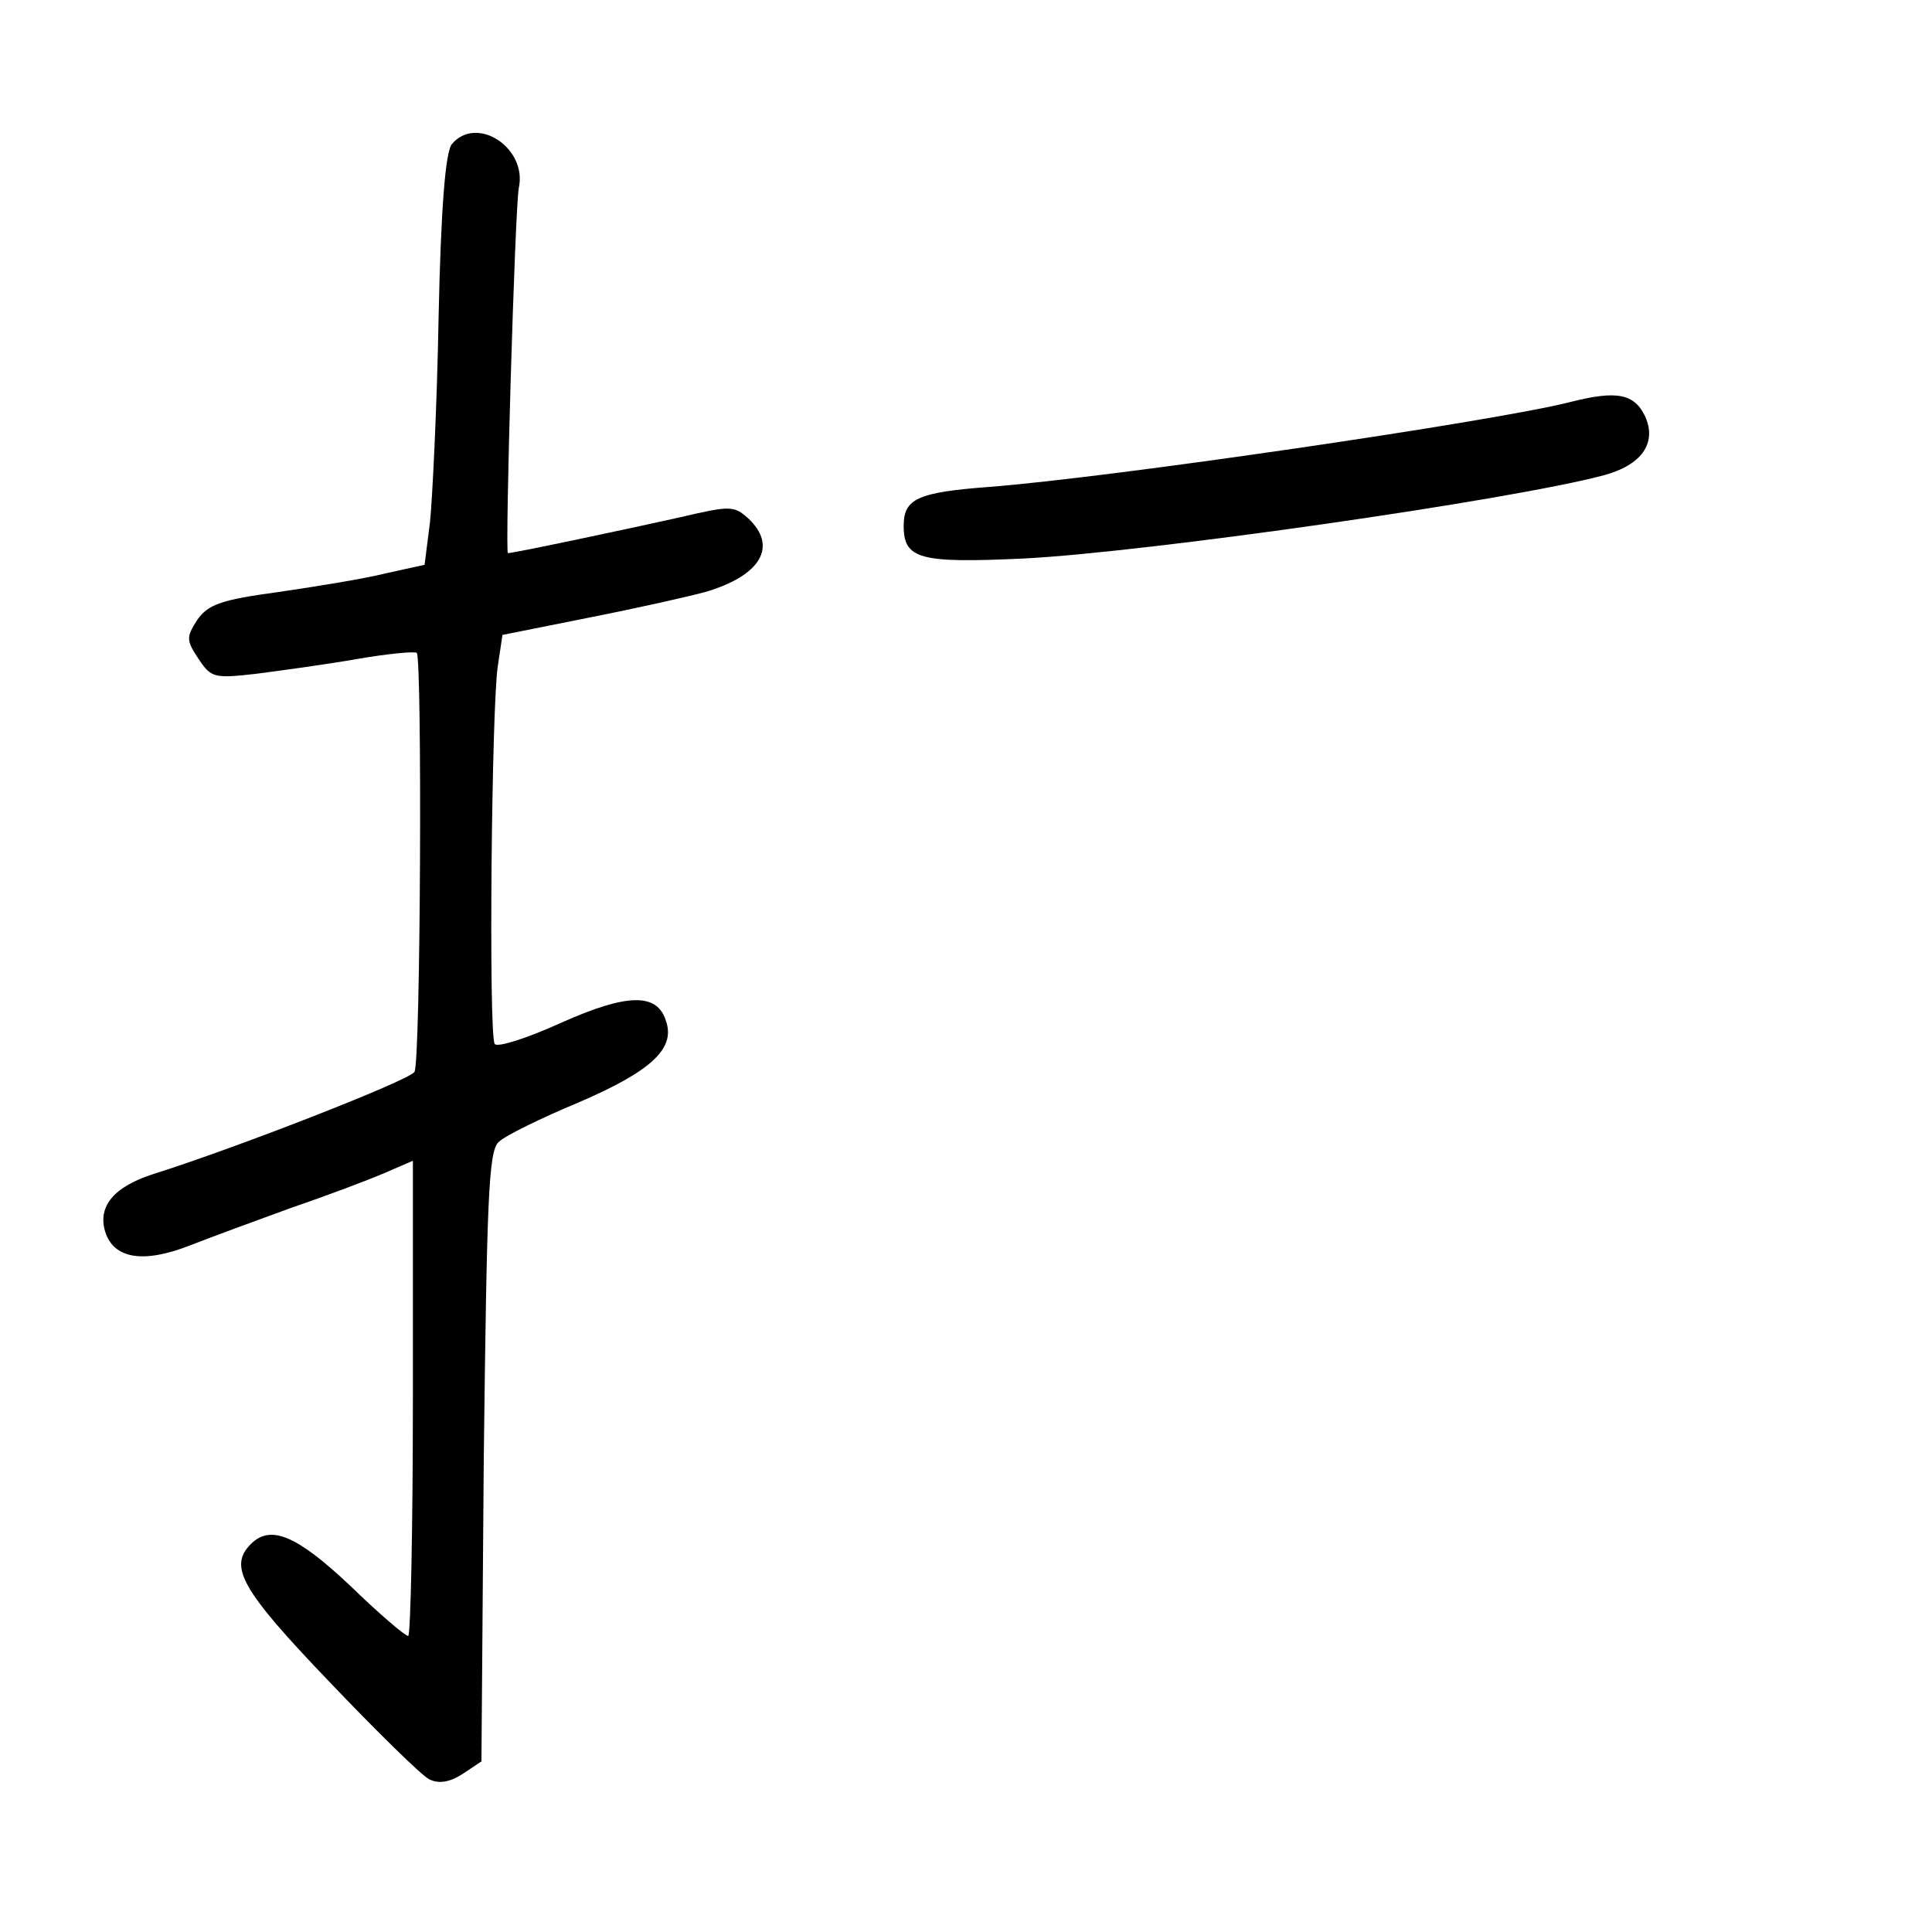 <?xml version="1.0" standalone="no"?>
<!DOCTYPE svg PUBLIC "-//W3C//DTD SVG 20010904//EN"
 "http://www.w3.org/TR/2001/REC-SVG-20010904/DTD/svg10.dtd">
<svg version="1.0" xmlns="http://www.w3.org/2000/svg"
 width="248pt" height="248pt" viewBox="0 0 248 248"
 preserveAspectRatio="xMidYMid meet">
<g transform="translate(0,248) scale(0.1,-0.1)"
fill="#000000" stroke="none">
<path d="M580 2295 c-8 -10 -14 -79 -17 -222 -2 -115 -8 -233 -11 -263 l-7
-55 -50 -11 c-28 -7 -90 -17 -138 -24 -74 -10 -90 -16 -104 -36 -14 -22 -14
-26 2 -50 16 -24 20 -25 73 -19 31 4 90 12 130 19 40 7 74 10 77 8 7 -8 5
-527 -3 -538 -7 -11 -230 -98 -335 -131 -50 -16 -72 -41 -62 -74 11 -35 49
-41 108 -18 28 11 88 33 132 49 44 15 97 35 118 44 l37 16 0 -305 c0 -168 -3
-305 -6 -305 -4 0 -38 29 -75 65 -69 65 -102 78 -127 53 -29 -29 -12 -59 100
-176 61 -64 119 -121 129 -126 12 -6 26 -4 43 7 l24 16 3 390 c4 330 6 393 19
405 8 8 55 31 103 51 93 40 124 69 112 104 -11 37 -50 36 -135 -2 -44 -20 -82
-32 -85 -27 -8 13 -4 434 4 485 l6 40 110 22 c61 12 128 27 150 33 72 21 94
59 55 95 -18 16 -23 16 -87 1 -58 -13 -213 -46 -221 -46 -4 0 9 444 14 469 11
51 -54 94 -86 56z"/>
<path d="M2016 1964 c-98 -25 -590 -97 -746 -109 -92 -7 -110 -15 -110 -50 0
-43 21 -48 153 -42 159 8 627 75 746 107 48 13 68 41 53 75 -14 30 -37 34 -96
19z"/>
</g>
</svg>
